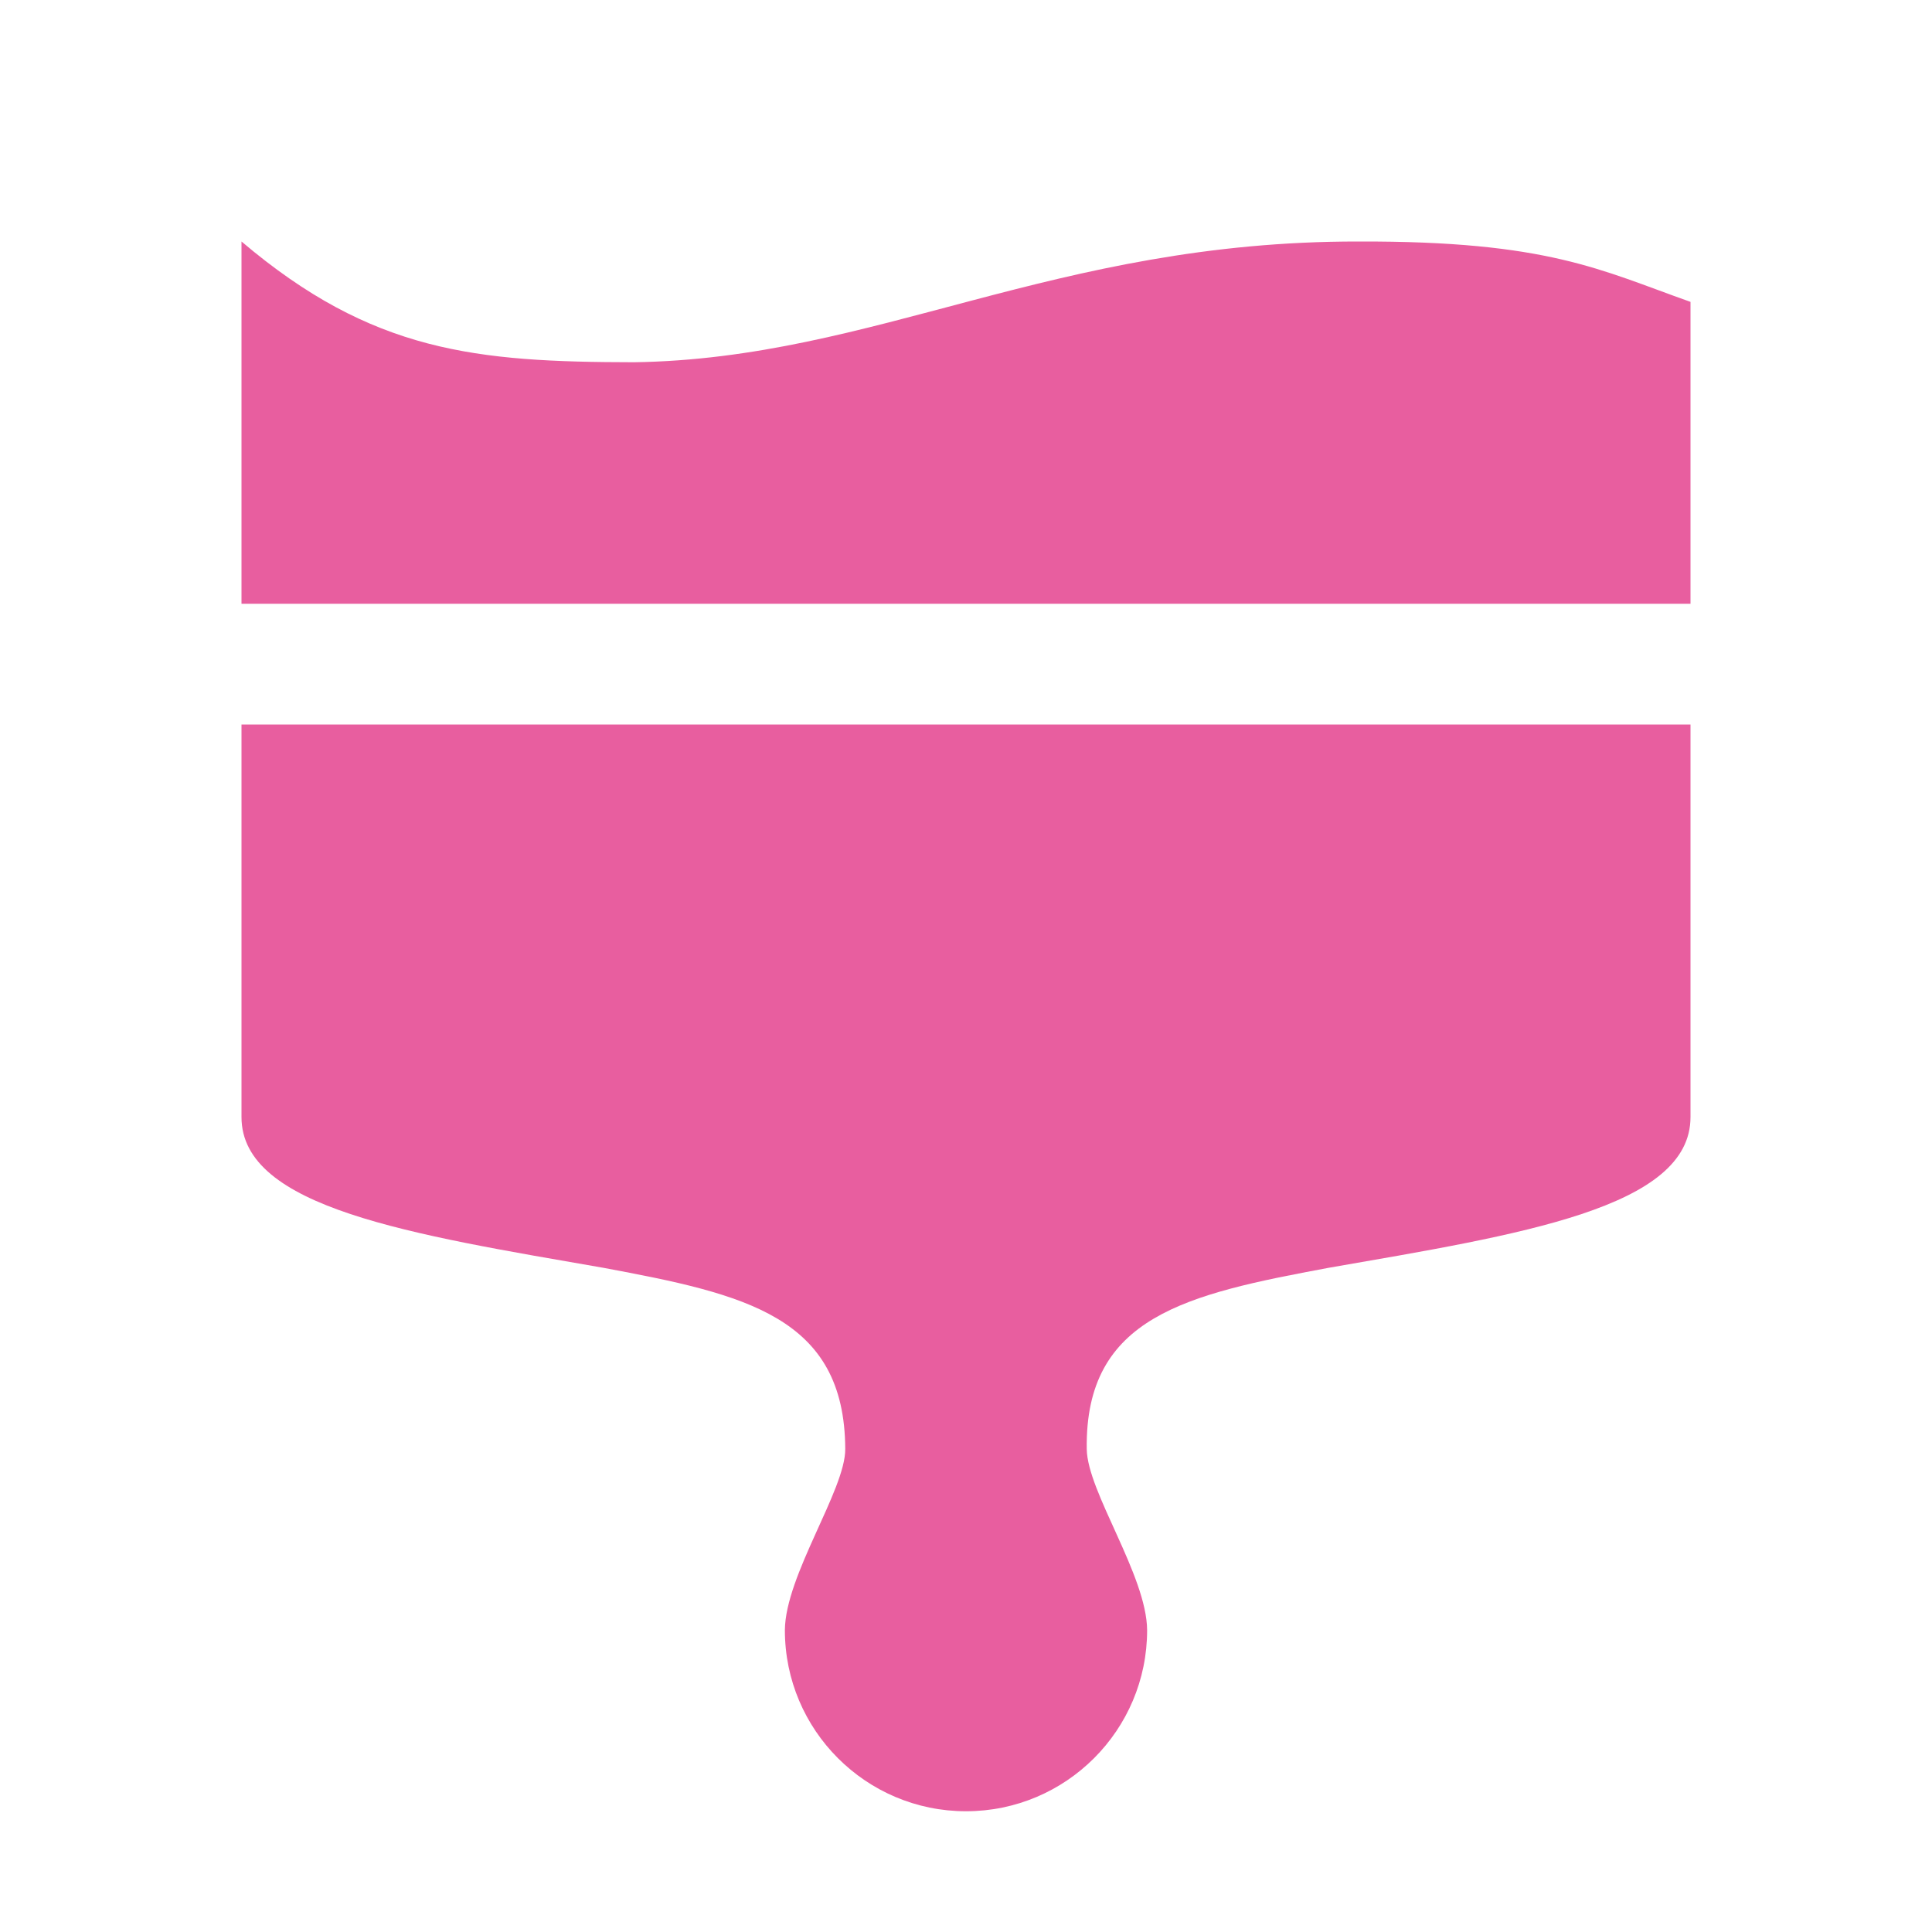 <?xml version="1.0" encoding="UTF-8" standalone="no"?>
<!-- Created with Inkscape (http://www.inkscape.org/) -->

<svg
   width="16"
   height="16"
   viewBox="0 0 16 16"
   version="1.1"
   id="svg371"
   xml:space="preserve"
   inkscape:version="1.2.2 (1:1.2.2+202305151914+b0a8486541)"
   sodipodi:docname="application-x-theme.svg"
   xmlns:inkscape="http://www.inkscape.org/namespaces/inkscape"
   xmlns:sodipodi="http://sodipodi.sourceforge.net/DTD/sodipodi-0.dtd"
   xmlns="http://www.w3.org/2000/svg"
   xmlns:svg="http://www.w3.org/2000/svg"><sodipodi:namedview
     id="namedview373"
     pagecolor="#ffffff"
     bordercolor="#000000"
     borderopacity="0.25"
     inkscape:showpageshadow="2"
     inkscape:pageopacity="0.0"
     inkscape:pagecheckerboard="0"
     inkscape:deskcolor="#d1d1d1"
     inkscape:document-units="px"
     showgrid="false"
     inkscape:zoom="50.375"
     inkscape:cx="8.0198511"
     inkscape:cy="8"
     inkscape:window-width="1920"
     inkscape:window-height="1008"
     inkscape:window-x="0"
     inkscape:window-y="0"
     inkscape:window-maximized="1"
     inkscape:current-layer="svg371"
     showguides="true" /><defs
     id="defs368" /><path
     d="M 2,2 V 5 H 14 V 2.5 c -0.746,-0.264 -1.179,-0.505 -2.75,-0.5 -2.525,-0.003 -4.002,0.971 -6,1 -1.306,-0.002 -2.167,-0.081 -3.25,-1 z m 0,4 v 3.25 c -0.002,0.755 1.407,0.973 3,1.25 1.168,0.218 1.995,0.401 2,1.5 0.002,0.338 -0.496,1.045 -0.5,1.5 0,0.828 0.672,1.5 1.5,1.5 0.828,0 1.5,-0.672 1.5,-1.5 -0.004,-0.455 -0.496,-1.146 -0.5,-1.5 -0.016,-1.099 0.832,-1.282 2,-1.5 1.593,-0.277 3.002,-0.495 3,-1.25 v -3.25 z"
     style="fill:#e85e9f;fill-opacity:1;stroke-width:0.375"
     id="path598"
     sodipodi:nodetypes="ccccccccccscscccccc" /></svg>
